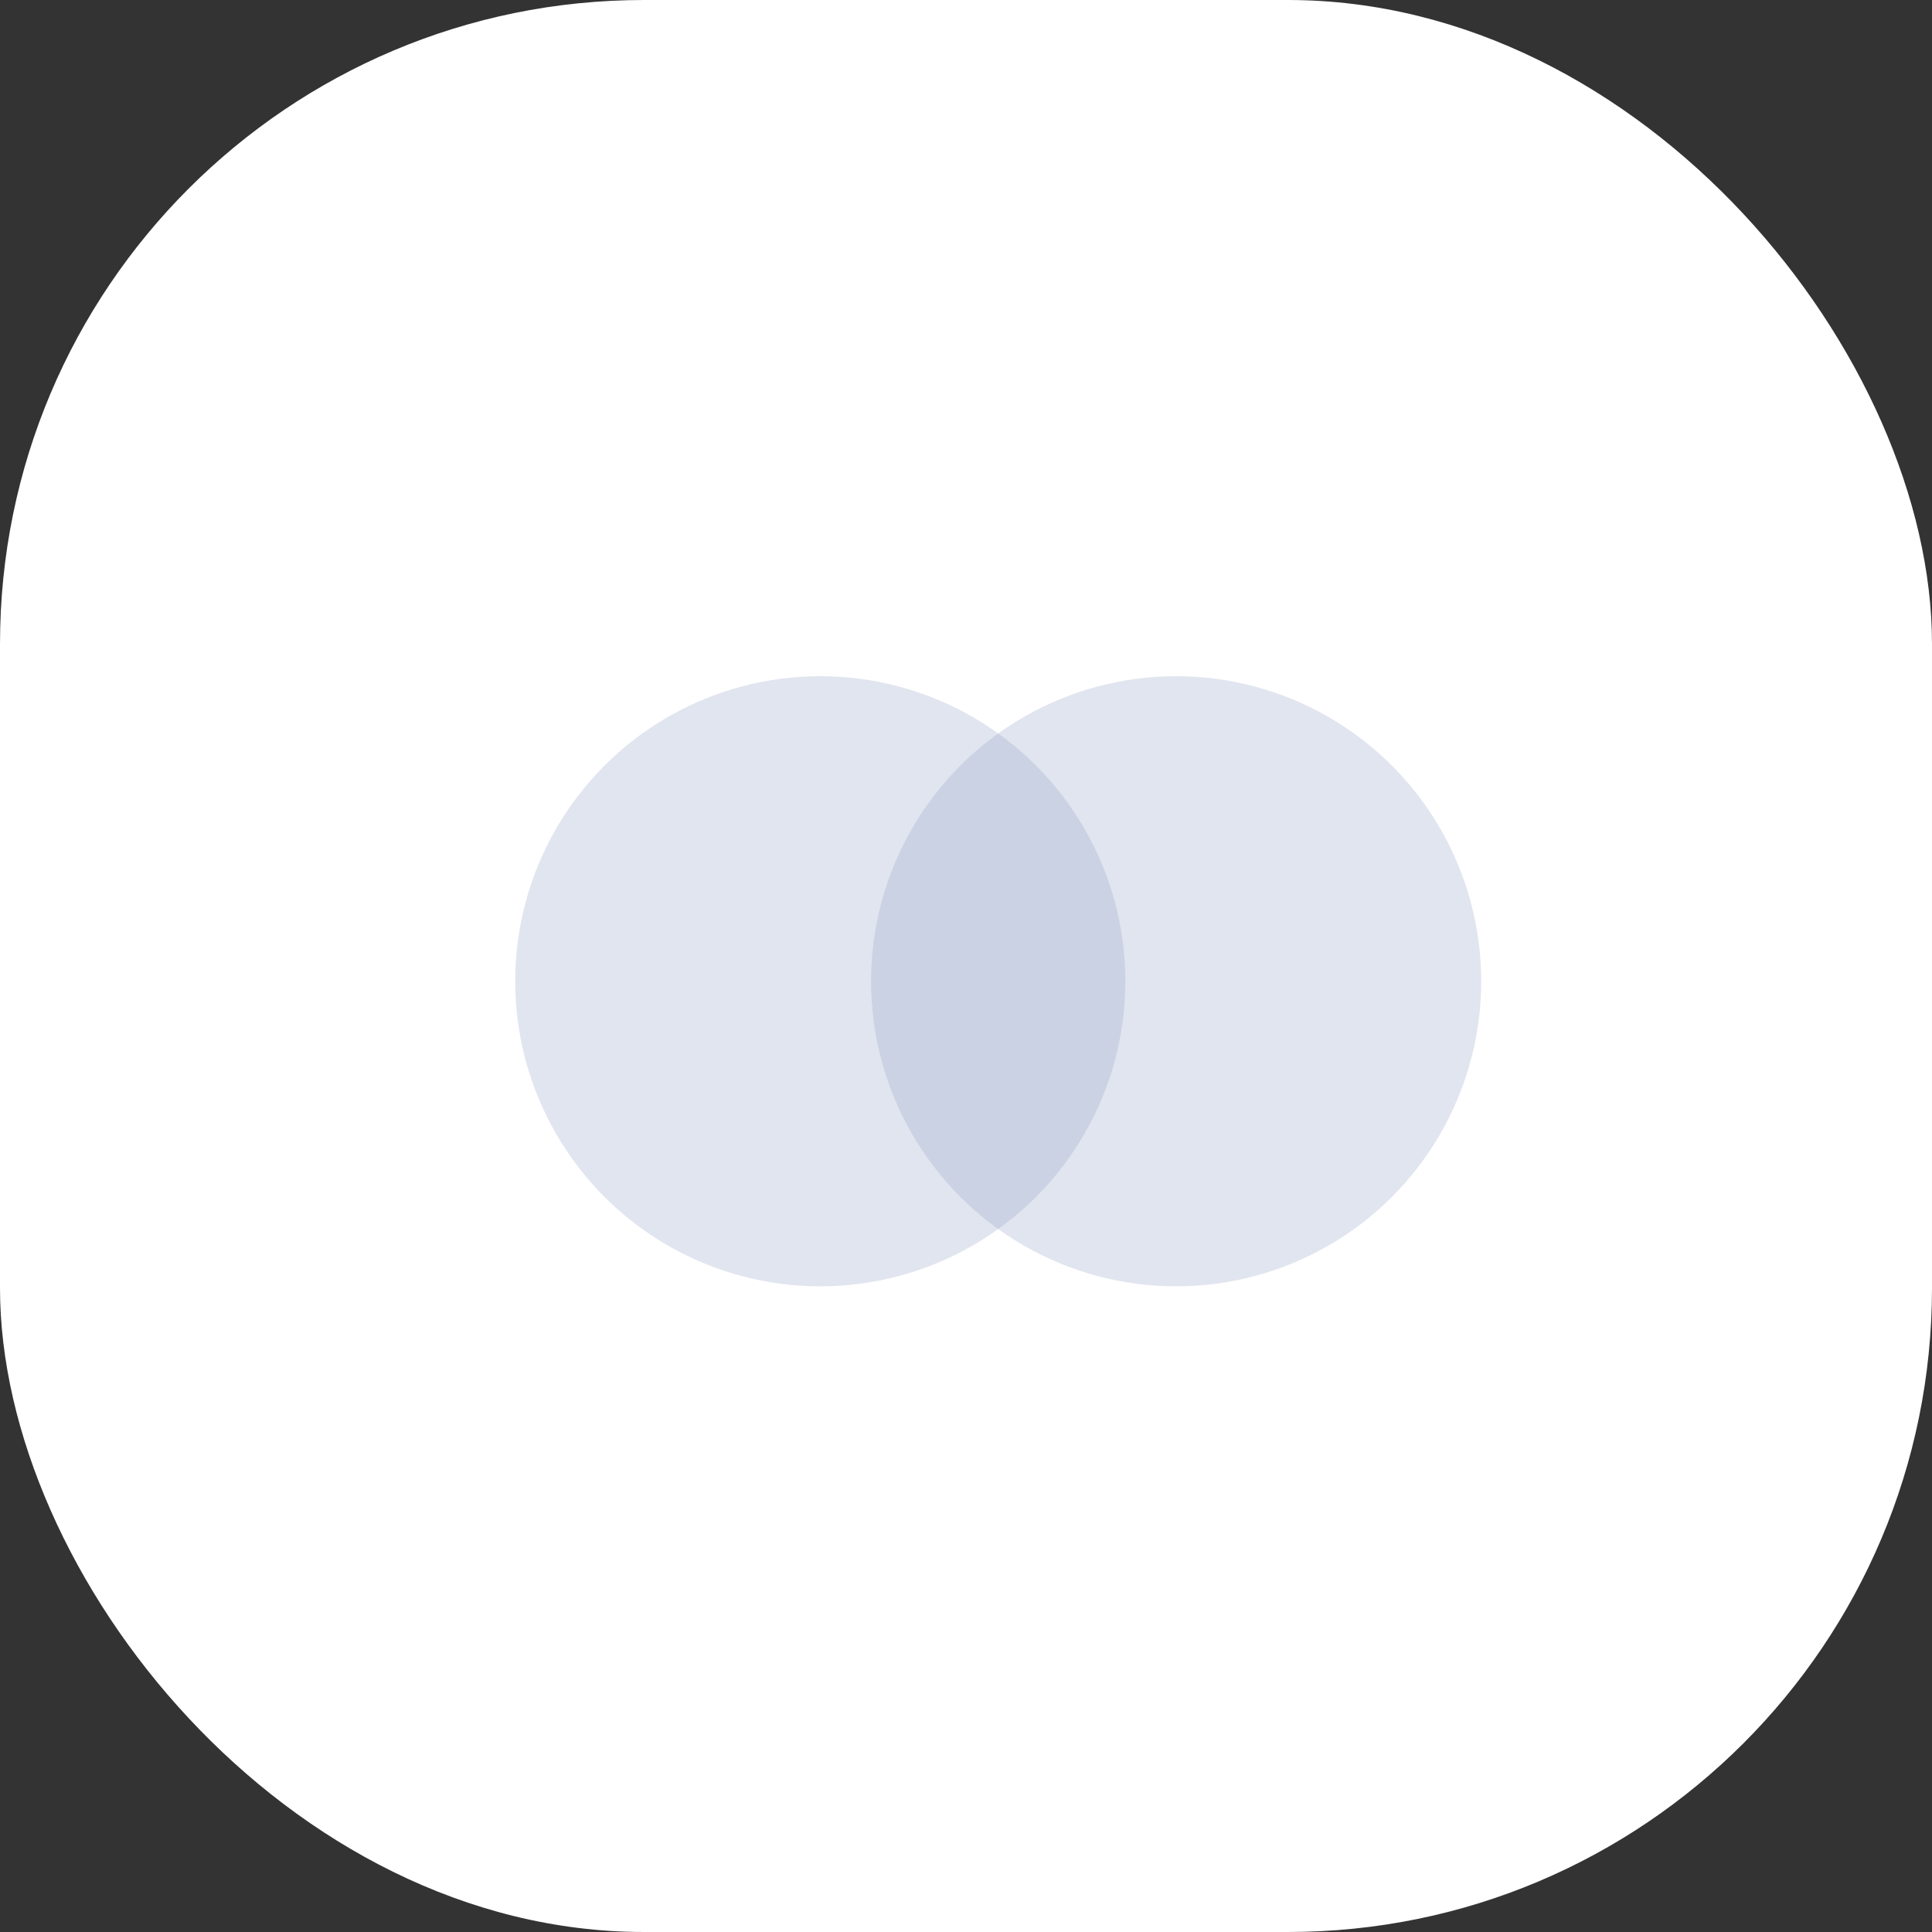 <svg width="60" height="60" viewBox="0 0 60 60" fill="none" xmlns="http://www.w3.org/2000/svg">
<rect x="0" y="0" width="60" height="60" fill="#333333" stroke="none"/>
<rect width="60" height="60" rx="20" fill="white"/>
<circle opacity="0.5" cx="25.474" cy="30.474" r="9.474" fill="#8899C2" fill-opacity="0.5"/>
<circle opacity="0.5" cx="36.526" cy="30.474" r="9.474" fill="#8899C2" fill-opacity="0.5"/>
</svg>
